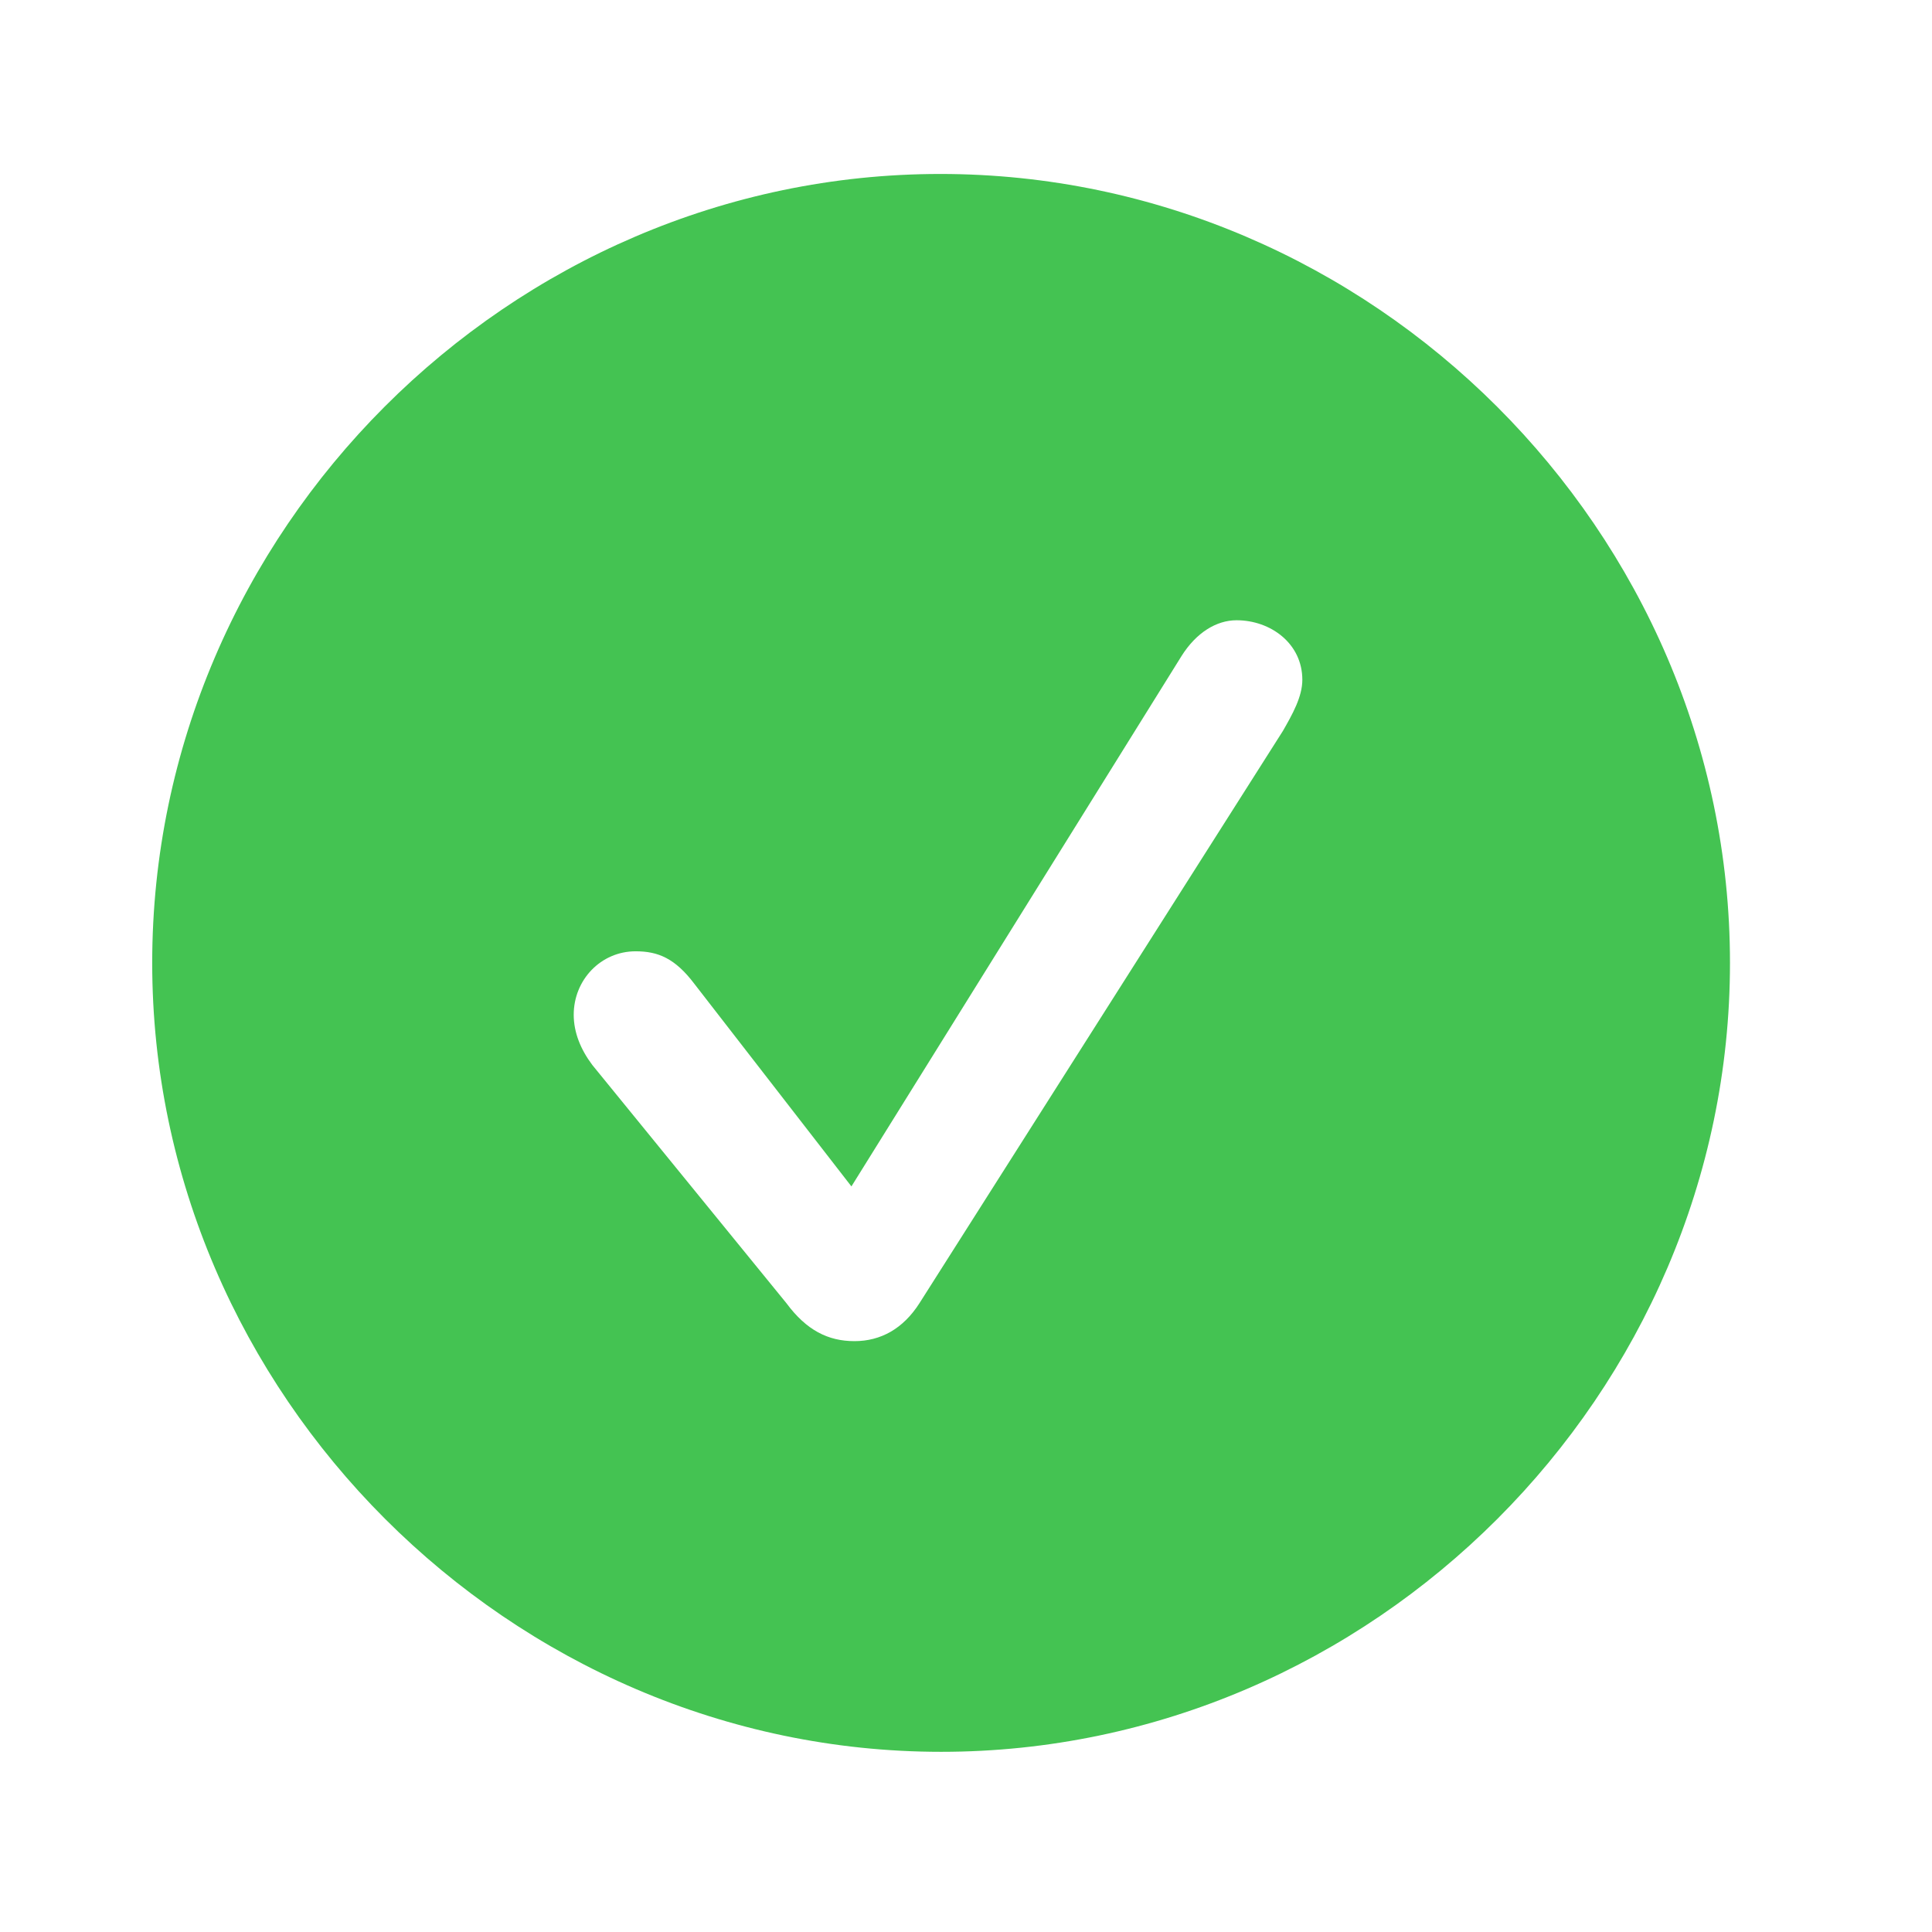 <svg width="23" height="23" viewBox="0 0 23 23" fill="none" xmlns="http://www.w3.org/2000/svg">
<g clip-path="url(#clip0_616_6530)">
<path fill-rule="evenodd" clip-rule="evenodd" d="M20.595 11.463C20.595 16.592 16.341 20.855 11.204 20.855C6.075 20.855 1.812 16.592 1.812 11.463C1.812 6.325 6.066 2.071 11.194 2.071C16.332 2.071 20.595 6.325 20.595 11.463ZM9.362 15.514C9.601 15.837 9.859 15.966 10.172 15.966C10.485 15.966 10.752 15.818 10.946 15.514L15.273 8.701C15.384 8.507 15.504 8.296 15.504 8.093C15.504 7.66 15.126 7.384 14.721 7.384C14.481 7.384 14.242 7.531 14.067 7.808L10.136 14.124L8.266 11.712C8.036 11.408 7.834 11.325 7.567 11.325C7.152 11.325 6.83 11.666 6.83 12.08C6.83 12.292 6.913 12.494 7.051 12.678L9.362 15.514Z" fill="#44C352"/>
</g>
<defs>
<clipPath id="clip0_616_6530">
<rect width="18.783" height="18.793" fill="white" transform="translate(1.812 2.071)"/>
</clipPath>
</defs>
</svg>
